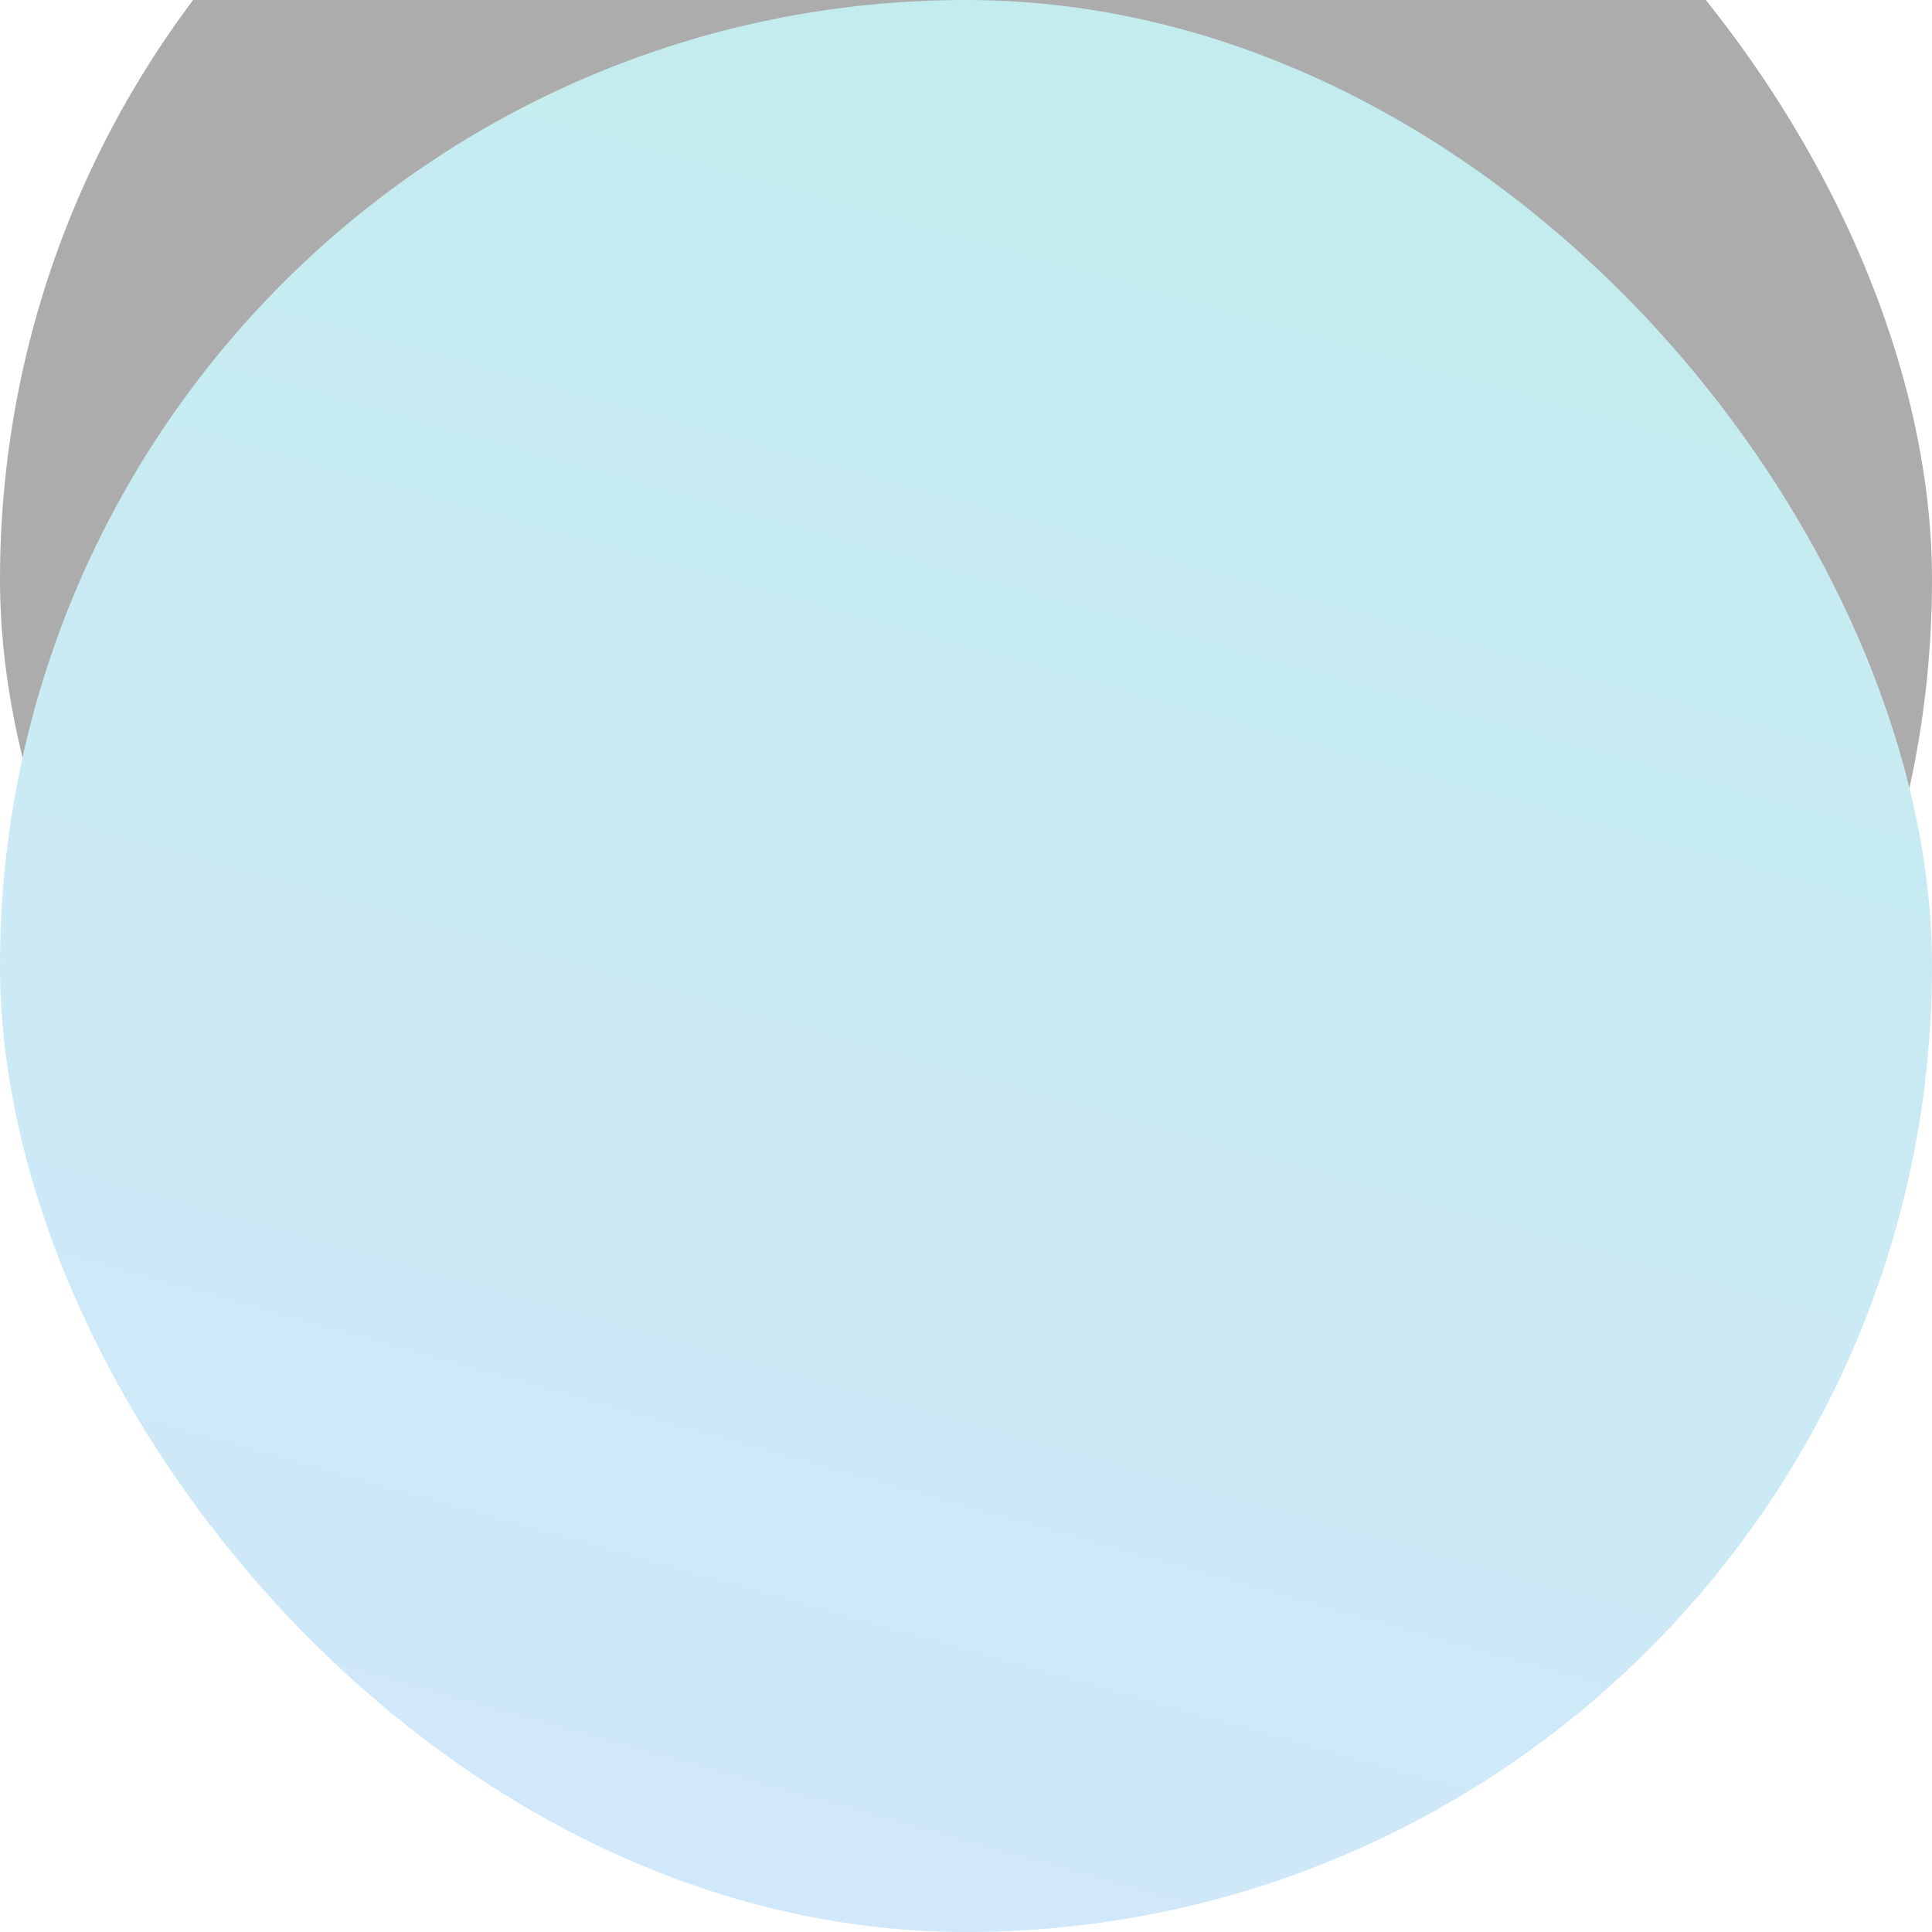 <?xml version="1.0" encoding="UTF-8"?>
<svg width="10px" height="10px" viewBox="0 0 10 10" version="1.1" xmlns="http://www.w3.org/2000/svg" xmlns:xlink="http://www.w3.org/1999/xlink">
    <!-- Generator: Sketch 55.1 (78136) - https://sketchapp.com -->
    <title>Rectangle Copy 8</title>
    <desc>Created with Sketch.</desc>
    <defs>
        <linearGradient x1="11.935%" y1="165.017%" x2="70.649%" y2="-44.321%" id="linearGradient-1">
            <stop stop-color="#28D1B1" offset="0%"></stop>
            <stop stop-color="#84B0FF" offset="100%"></stop>
        </linearGradient>
        <rect id="path-2" x="515" y="3110" width="10" height="10" rx="5"></rect>
        <filter x="-535.0%" y="-515.0%" width="1170.0%" height="1170.0%" filterUnits="objectBoundingBox" id="filter-3">
            <feMorphology radius="3" operator="dilate" in="SourceAlpha" result="shadowSpreadOuter1"></feMorphology>
            <feOffset dx="0" dy="2" in="shadowSpreadOuter1" result="shadowOffsetOuter1"></feOffset>
            <feGaussianBlur stdDeviation="14.5" in="shadowOffsetOuter1" result="shadowBlurOuter1"></feGaussianBlur>
            <feColorMatrix values="0 0 0 0 0.593   0 0 0 0 0.924   0 0 0 0 1  0 0 0 0 0" type="matrix" in="shadowBlurOuter1"></feColorMatrix>
        </filter>
    </defs>
    <g id="Pages" stroke="none" stroke-width="1" fill="none" fill-rule="evenodd" opacity="0.325">
        <g id="Blog---Single" transform="translate(-515, -3110)">
            <g id="Rectangle-Copy-8" transform="translate(520, 3115) rotate(180) translate(-520, -3115) ">
                <use fill="black" fill-opacity="1" filter="url(#filter-3)" xlink:href="#path-2"></use>
                <use fill="url(#linearGradient-1)" fill-rule="evenodd" xlink:href="#path-2"></use>
            </g>
        </g>
    </g>
</svg>
